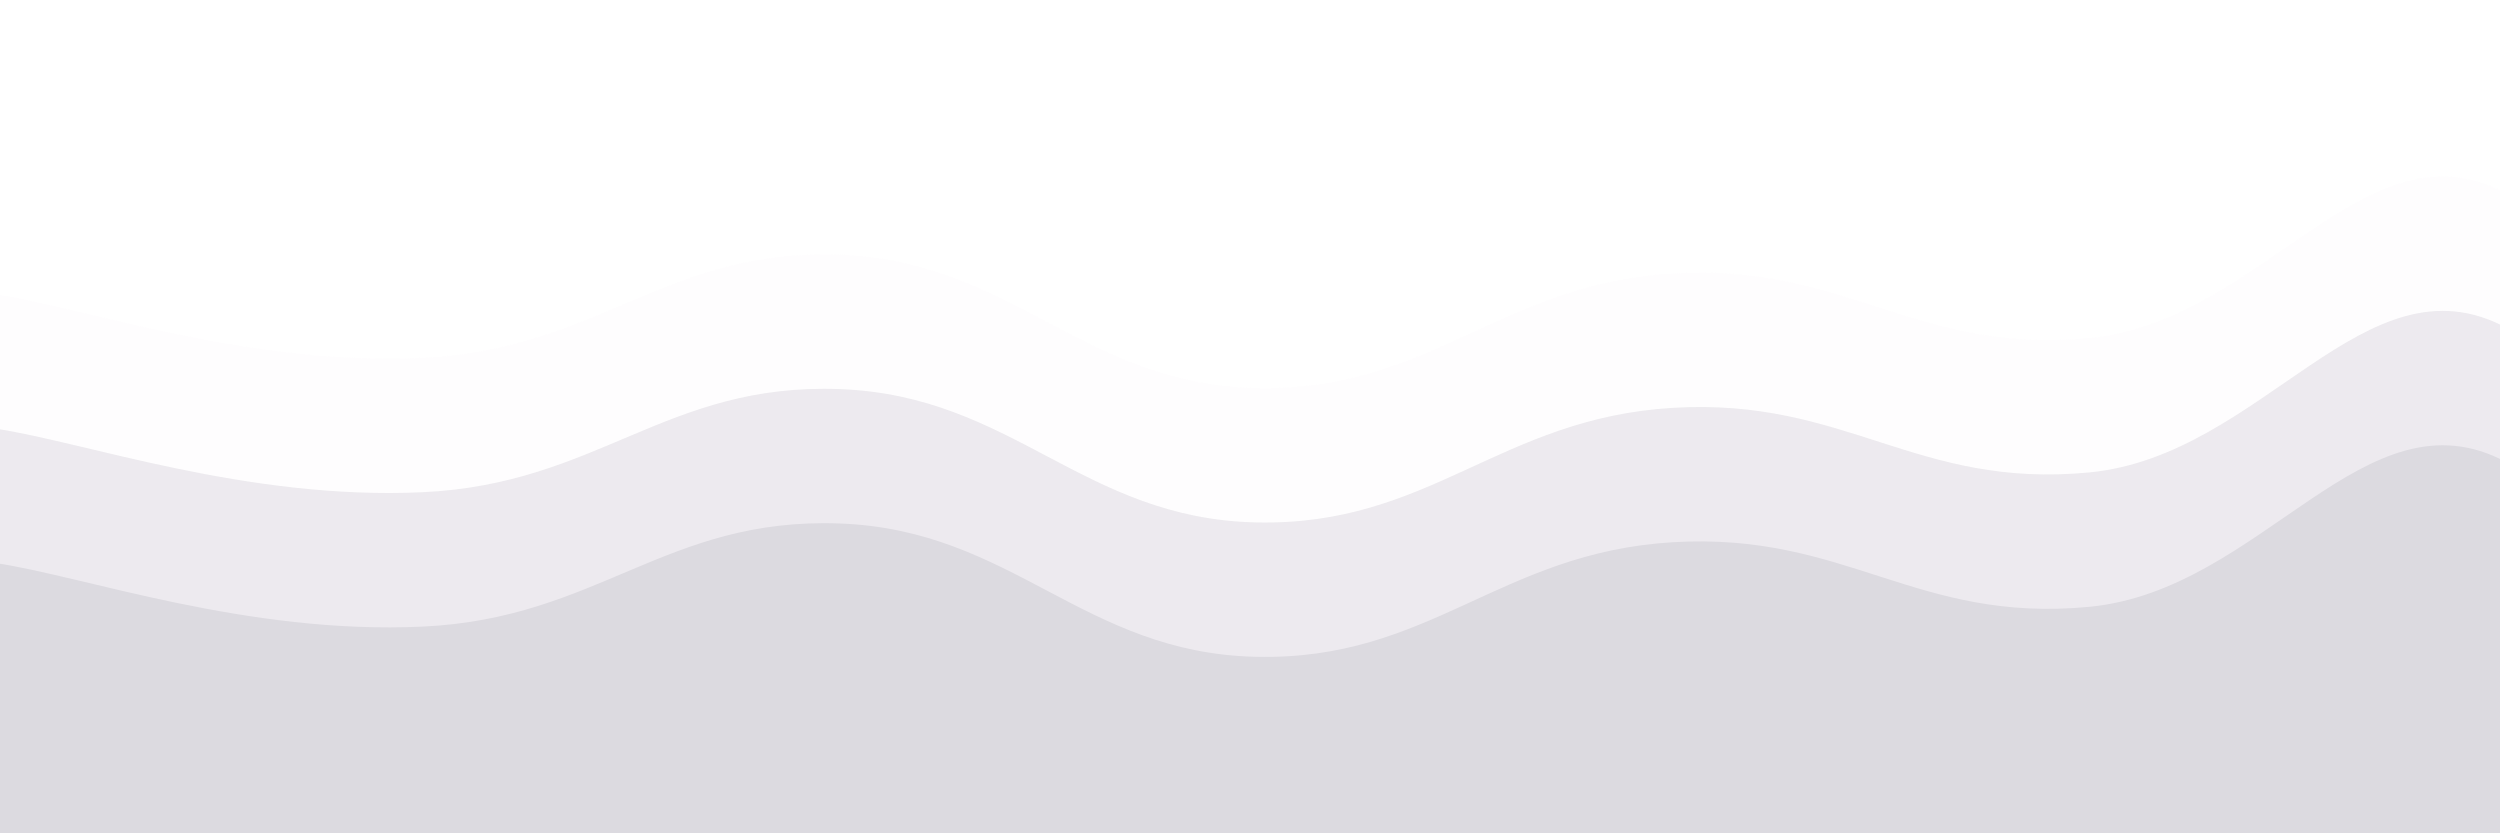 <svg xmlns="http://www.w3.org/2000/svg" version="1.1" xmlns:xlink="http://www.w3.org/1999/xlink" xmlns:svgjs="http://svgjs.dev/svgjs" viewBox="0 0 2400 800" opacity="1"><g fill="#dcdae0ff" transform="matrix(1,0,0,1,5.824,143.533)"><path d="M-10,10C75.417,22.708,231.25,78.917,400,71C568.75,63.083,633.333,-34.042,800,-28C966.667,-21.958,1033.333,96.25,1200,100C1366.667,103.75,1433.333,0,1600,-10C1766.667,-20,1833.333,68.042,2000,52C2166.667,35.958,2264.583,-159.5,2400,-87C2535.417,-14.5,3254.167,194.375,2650,400C2045.833,605.625,156.25,795.833,-500,900" transform="matrix(1,0,0,1,0,129)" opacity="0.05"></path><path d="M-10,10C75.417,22.708,231.25,78.917,400,71C568.75,63.083,633.333,-34.042,800,-28C966.667,-21.958,1033.333,96.25,1200,100C1366.667,103.75,1433.333,0,1600,-10C1766.667,-20,1833.333,68.042,2000,52C2166.667,35.958,2264.583,-159.5,2400,-87C2535.417,-14.5,3254.167,194.375,2650,400C2045.833,605.625,156.25,795.833,-500,900" transform="matrix(1,0,0,1,0,258)" opacity="0.53"></path><path d="M-10,10C75.417,22.708,231.25,78.917,400,71C568.75,63.083,633.333,-34.042,800,-28C966.667,-21.958,1033.333,96.25,1200,100C1366.667,103.75,1433.333,0,1600,-10C1766.667,-20,1833.333,68.042,2000,52C2166.667,35.958,2264.583,-159.5,2400,-87C2535.417,-14.5,3254.167,194.375,2650,400C2045.833,605.625,156.25,795.833,-500,900" transform="matrix(1,0,0,1,0,387)" opacity="1.00"></path></g></svg>